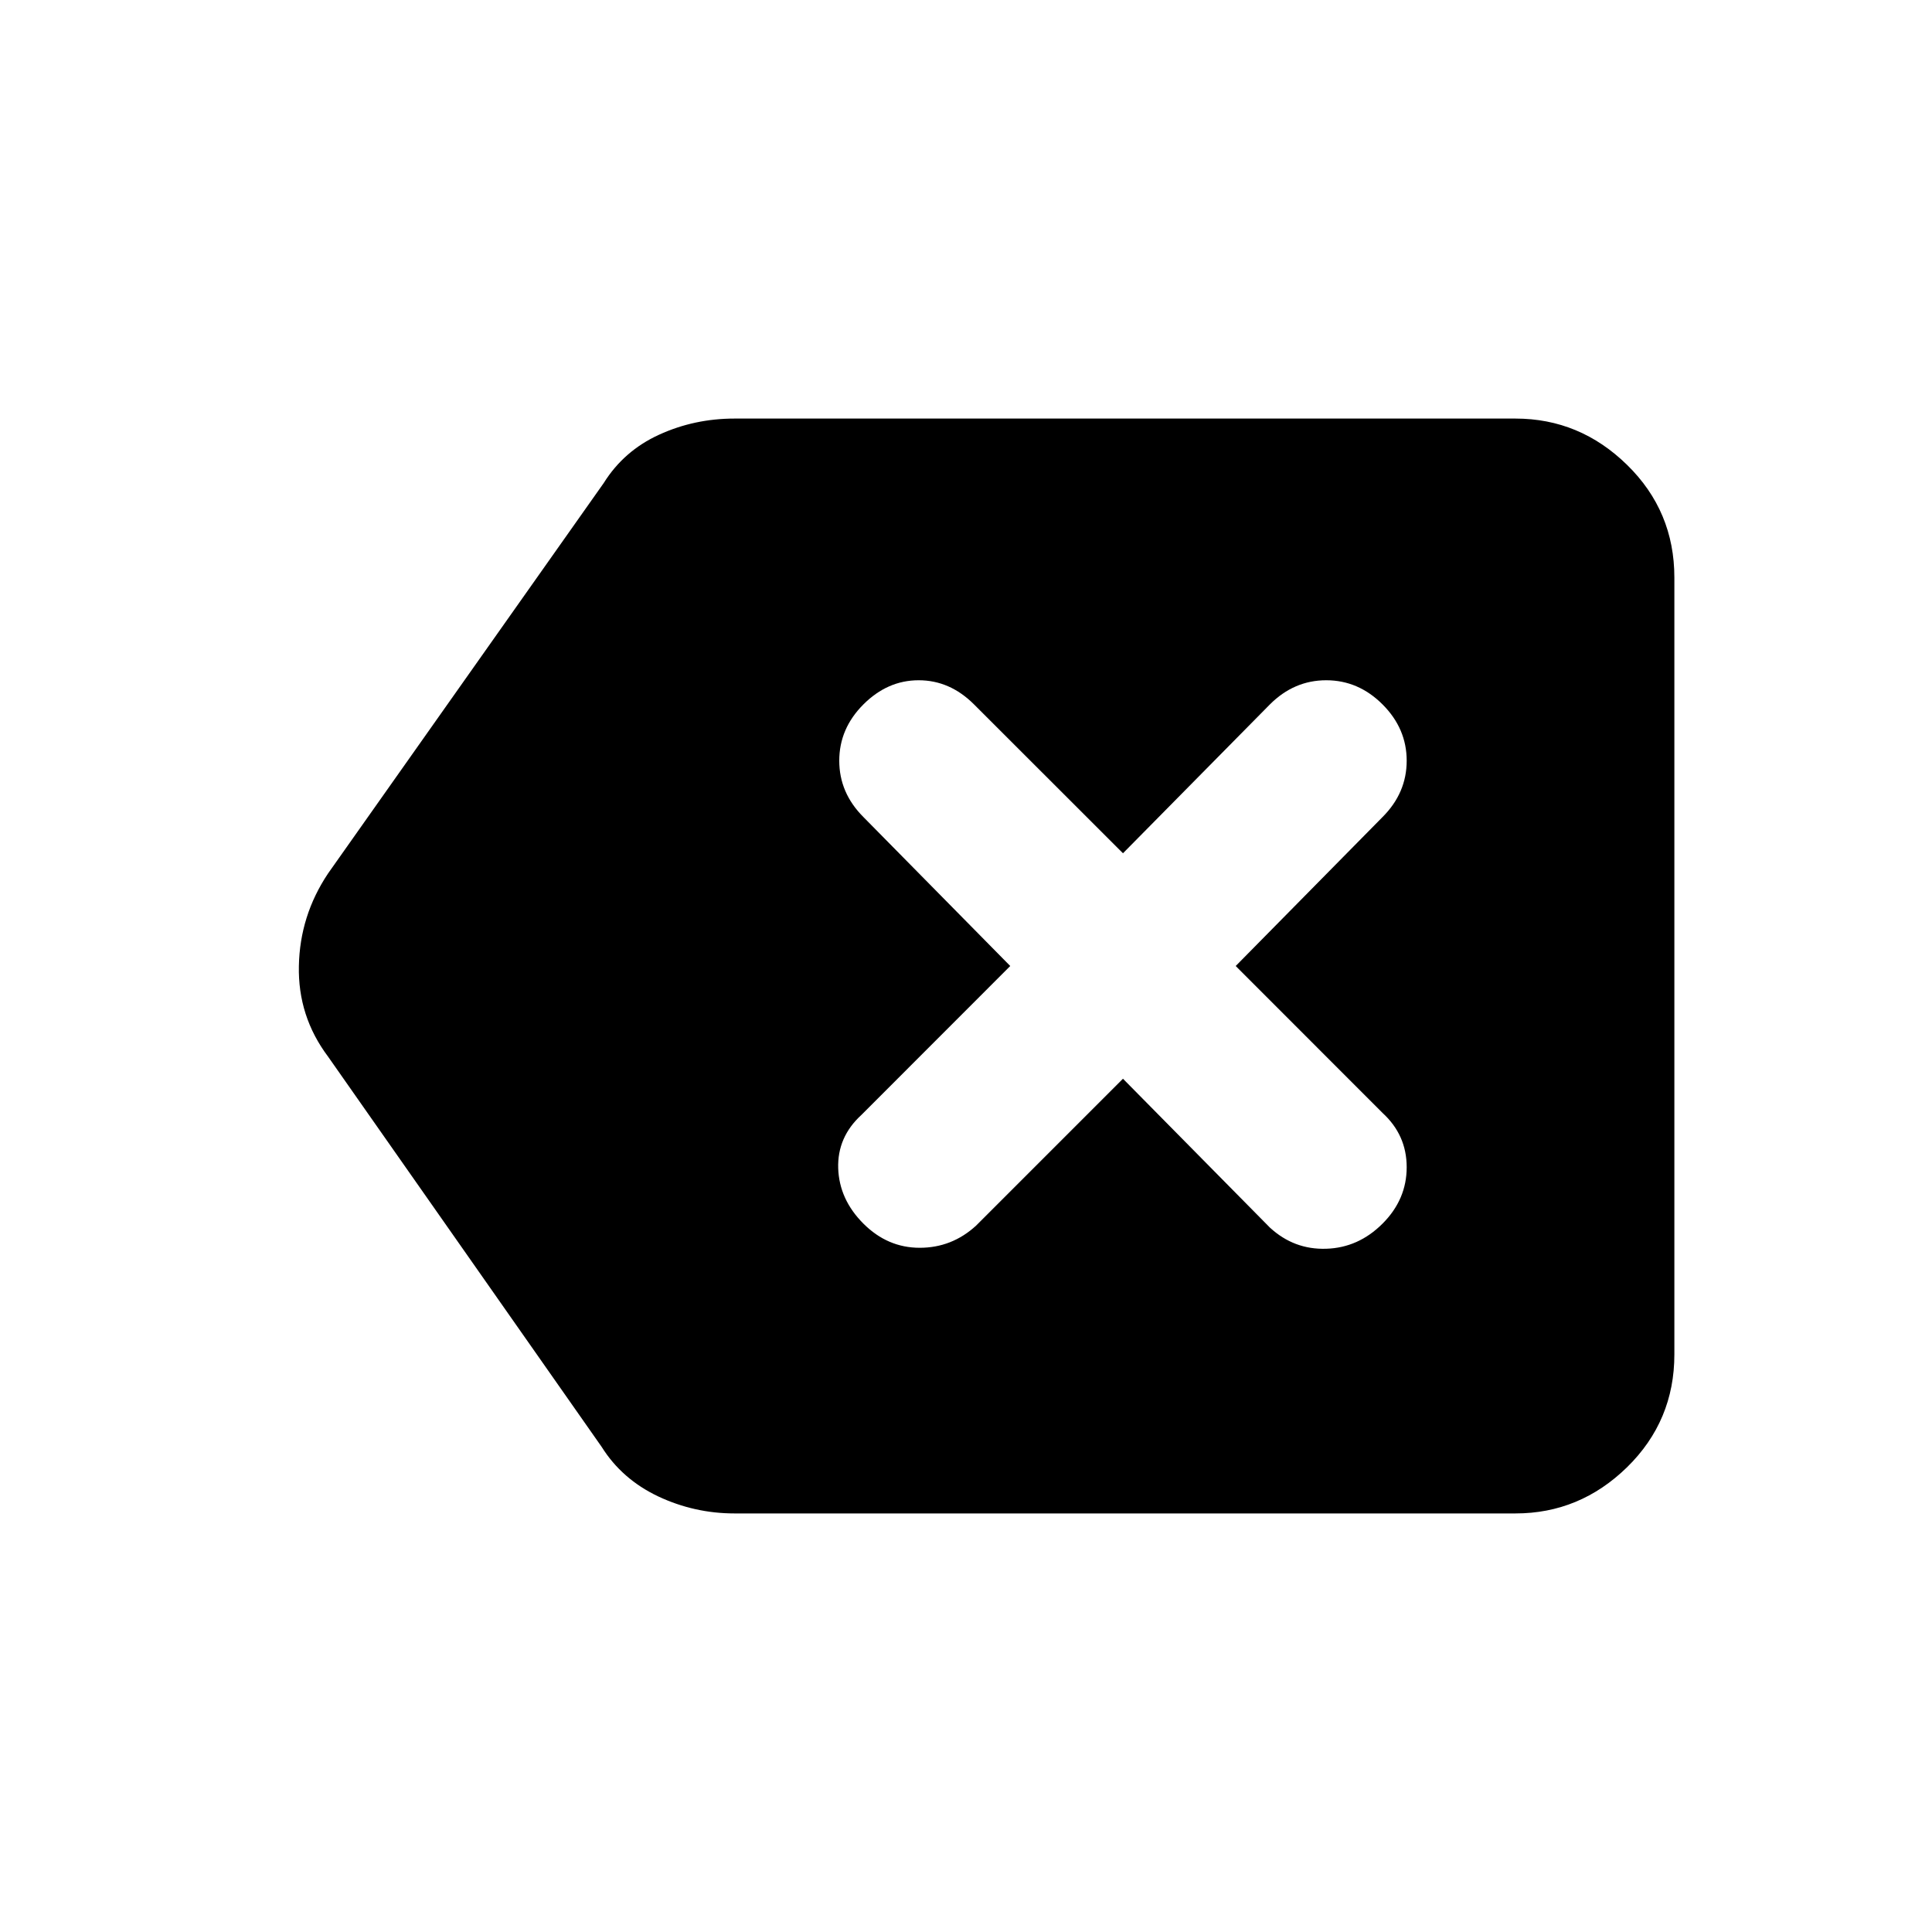 <svg xmlns="http://www.w3.org/2000/svg" height="20" width="20"><path d="M7.604 15.667q-.416 0-.792-.177-.374-.178-.583-.511l-2.833-4.041q-.313-.417-.302-.938.01-.521.302-.958L6.25 5q.208-.333.573-.5.365-.167.781-.167h8.084q.666 0 1.156.48.489.479.489 1.166v8.042q0 .687-.489 1.167-.49.479-1.156.479Zm1.334-3q.25.25.583.25.333 0 .583-.229l1.521-1.521 1.521 1.541q.25.23.583.219.333-.01.583-.26.25-.25.25-.584 0-.333-.25-.562L12.792 10l1.52-1.542q.25-.25.25-.583 0-.333-.25-.583-.25-.25-.583-.25-.333 0-.583.25l-1.521 1.541-1.542-1.541q-.25-.25-.573-.25-.322 0-.572.25-.25.25-.25.583 0 .333.25.583L10.458 10l-1.541 1.542q-.25.229-.24.552.011.323.261.573Z"/></svg>